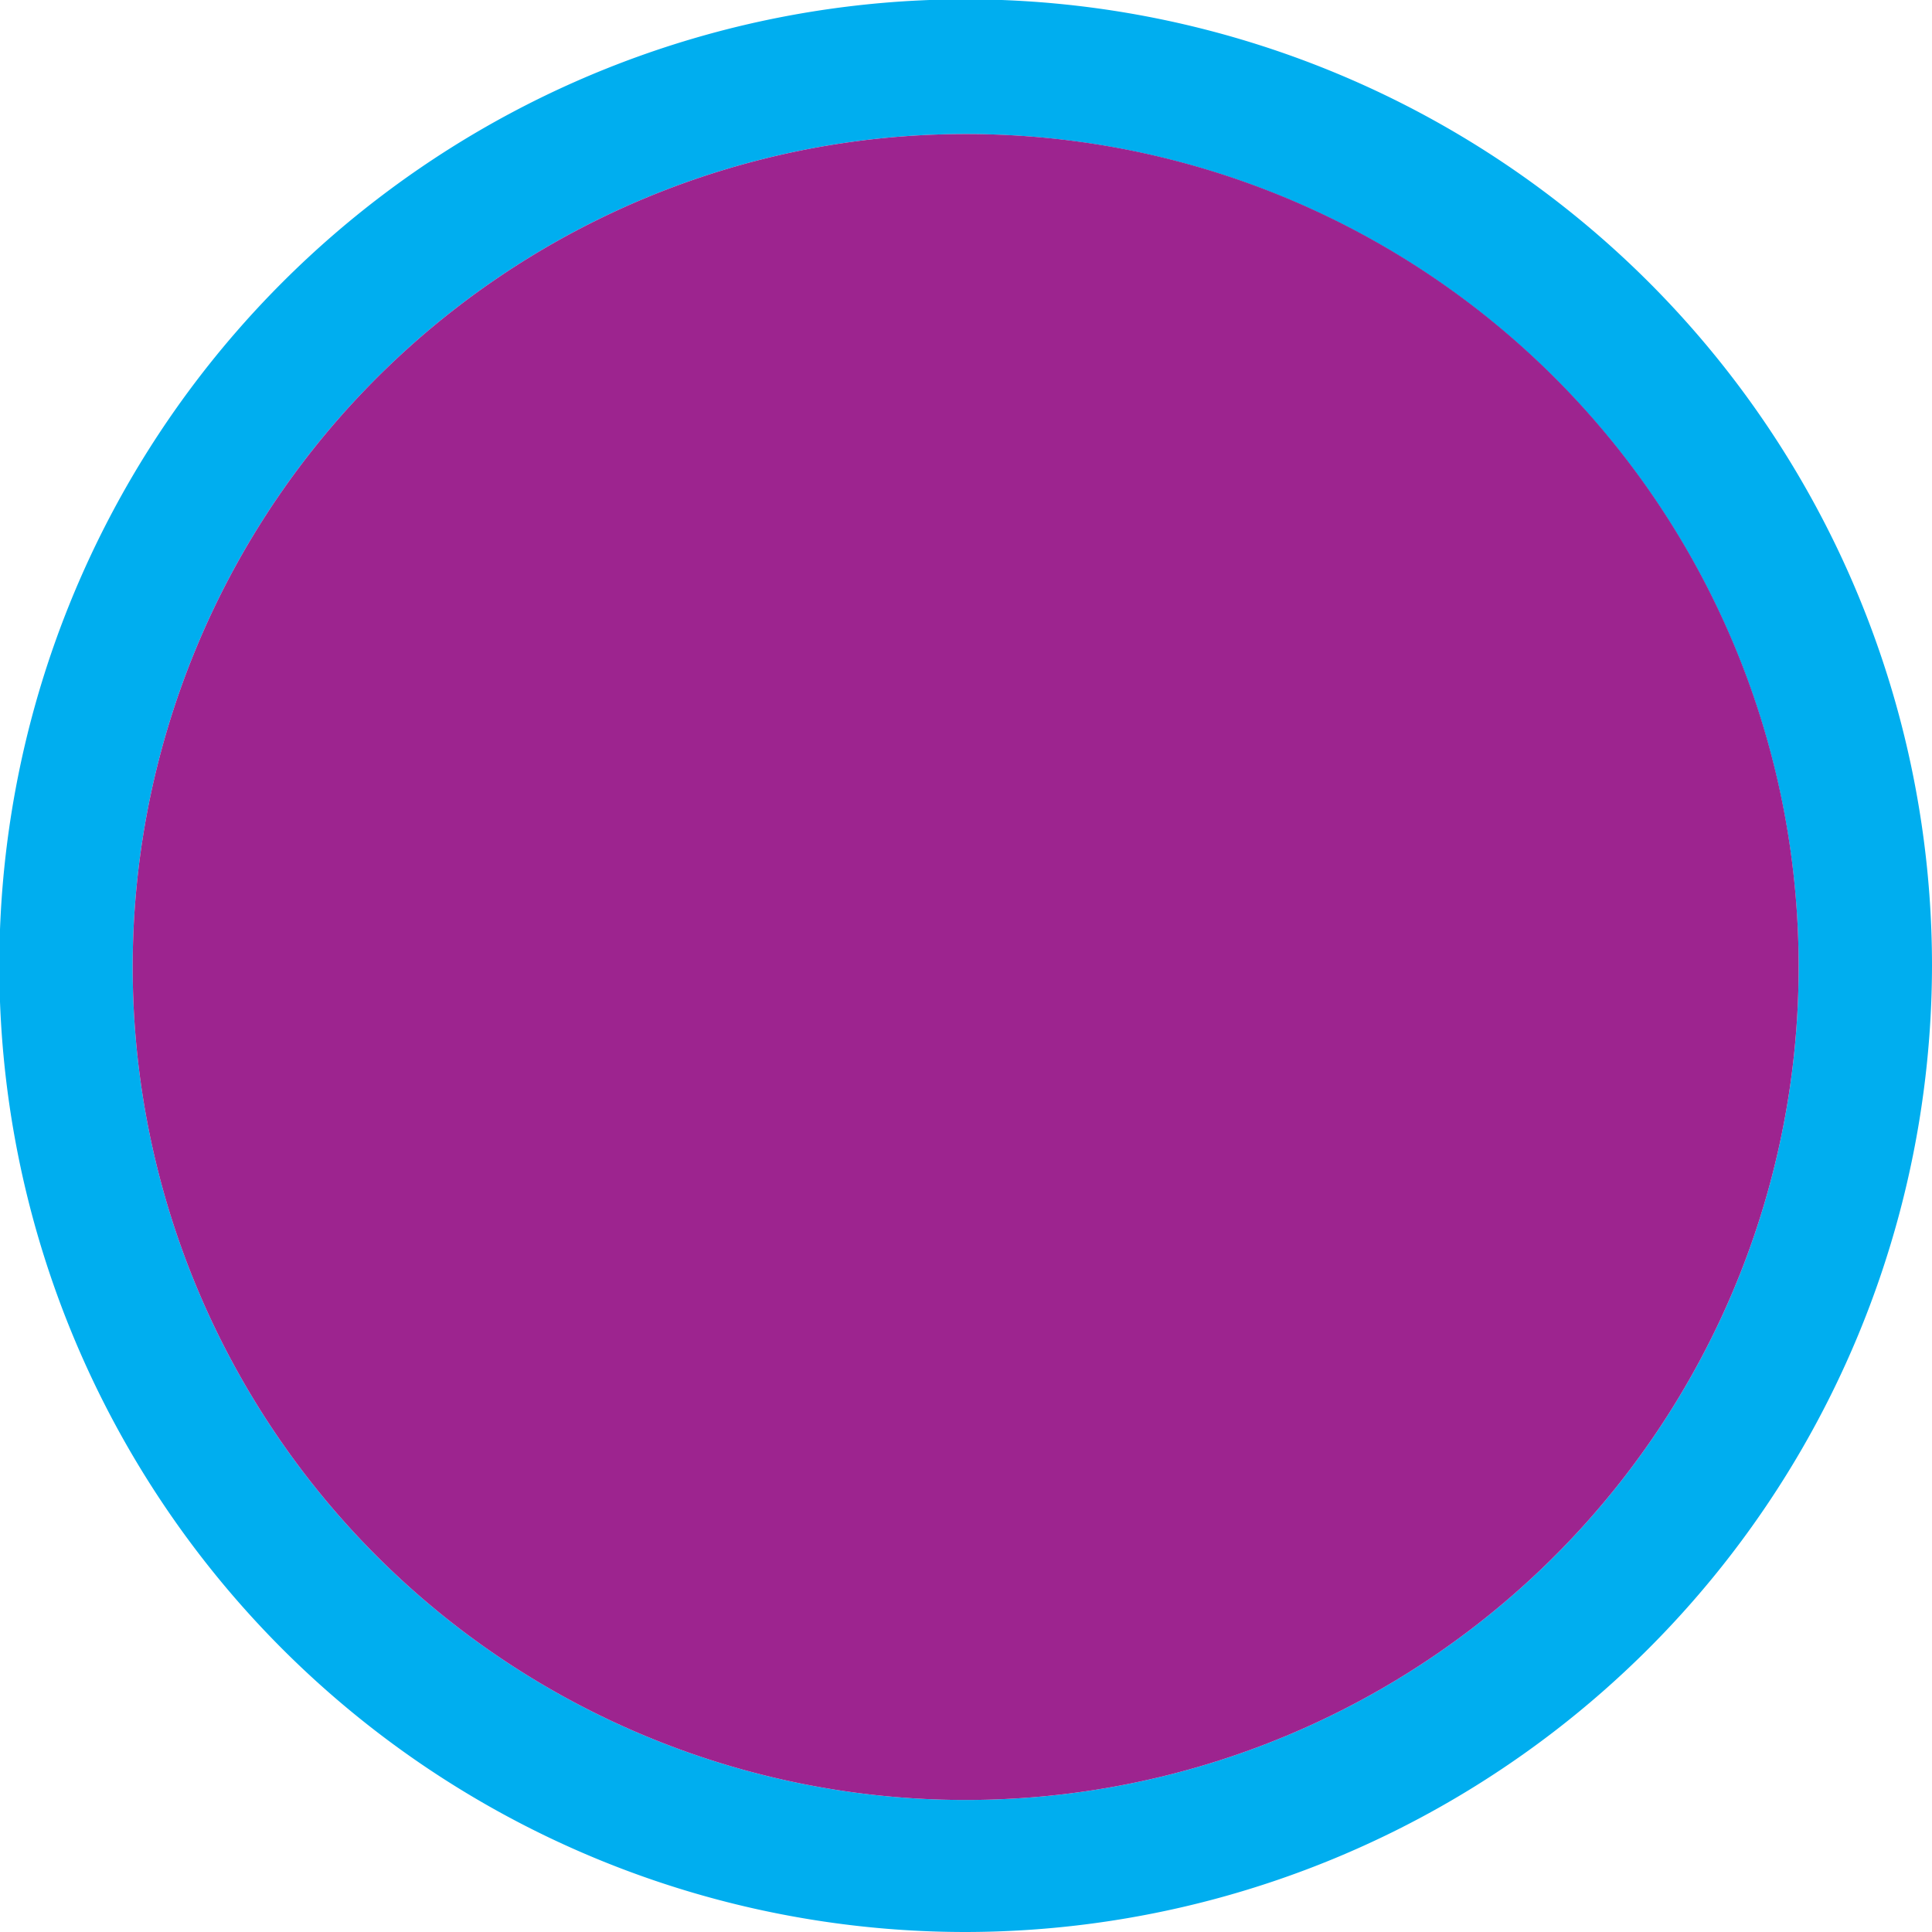 <svg xmlns="http://www.w3.org/2000/svg" viewBox="0 0 28.83 28.83"><defs><style>.cls-1{fill:#00aeef;}.cls-2{fill:#9d248f;}</style></defs><g id="Layer_2" data-name="Layer 2"><g id="Layer_1-2" data-name="Layer 1"><path class="cls-1" d="M14.41,28.83A14.42,14.42,0,1,1,28.83,14.41,14.44,14.44,0,0,1,14.41,28.83ZM14.41,2A12.43,12.43,0,1,0,26.84,14.41,12.43,12.43,0,0,0,14.41,2Z"/><path class="cls-2" d="M26.84,14.41A12.43,12.43,0,1,1,14.41,2,12.42,12.42,0,0,1,26.84,14.41Z"/></g></g></svg>